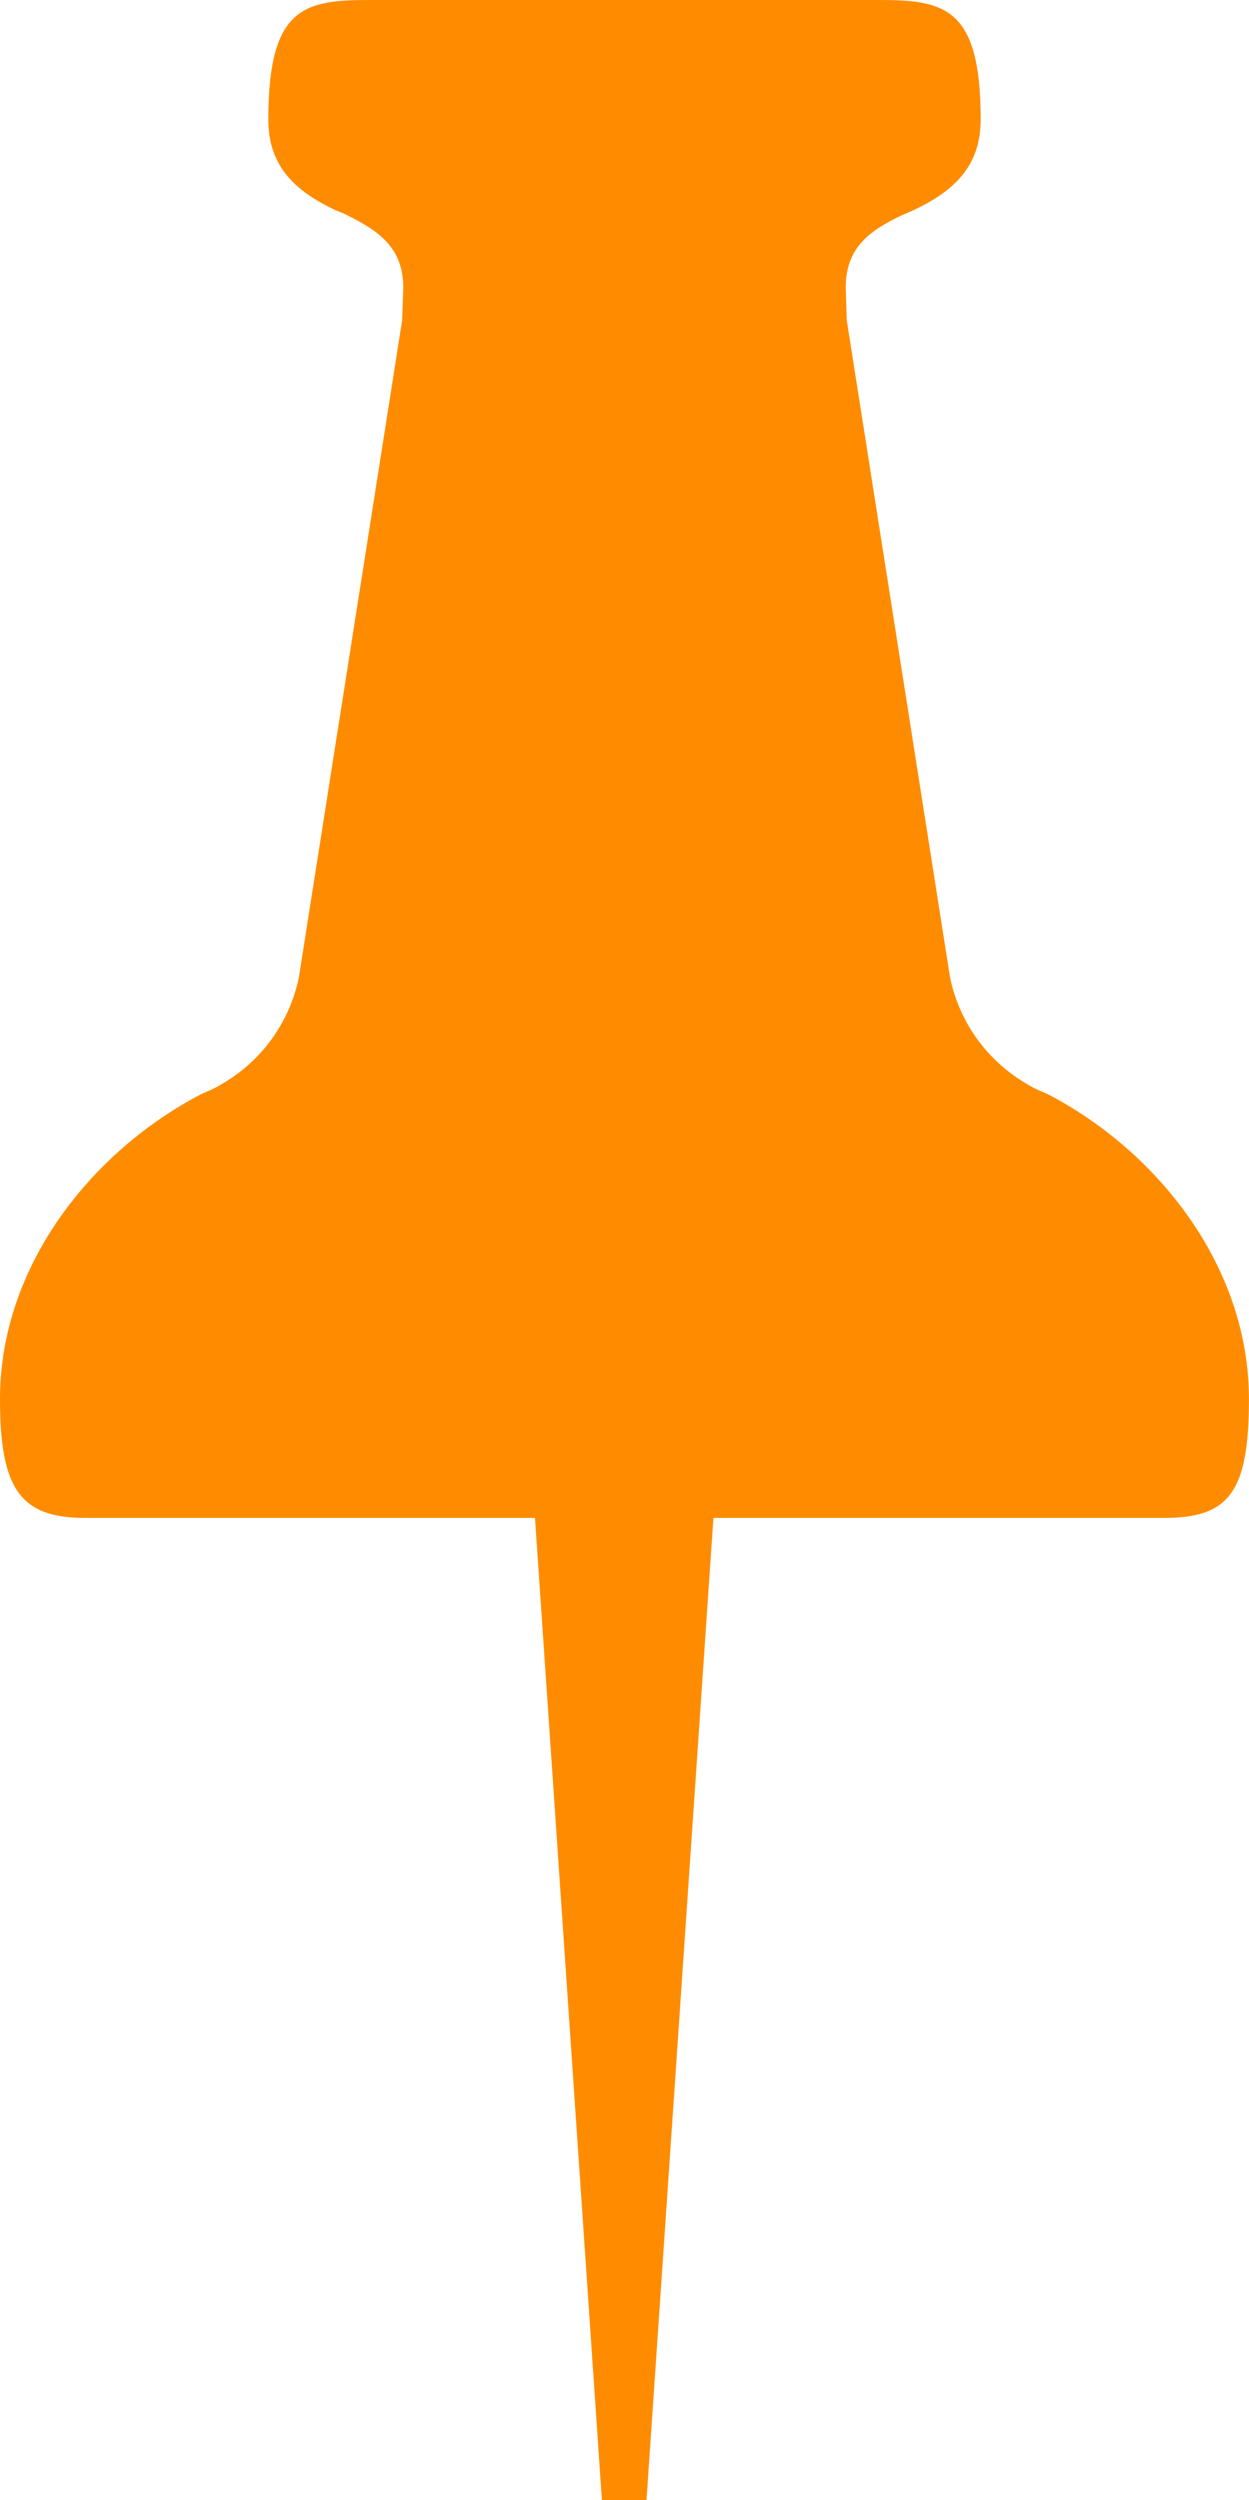 <?xml version="1.0" encoding="UTF-8" standalone="no"?>
<!-- Generator: Adobe Illustrator 16.2.1, SVG Export Plug-In . SVG Version: 6.00 Build 0)  -->

<svg
   xmlns:dc="http://purl.org/dc/elements/1.1/"
   xmlns:cc="http://creativecommons.org/ns#"
   xmlns:rdf="http://www.w3.org/1999/02/22-rdf-syntax-ns#"
   xmlns:svg="http://www.w3.org/2000/svg"
   xmlns="http://www.w3.org/2000/svg"
   xmlns:sodipodi="http://sodipodi.sourceforge.net/DTD/sodipodi-0.dtd"
   xmlns:inkscape="http://www.inkscape.org/namespaces/inkscape"
   version="1.1"
   id="Layer_1"
   x="0px"
   y="0px"
   width="18.815"
   height="37.647"
   viewBox="0 0 18.815 37.647"
   xml:space="preserve"
   inkscape:version="0.48.4 r9939"
   sodipodi:docname="locMarker.svg"><defs
     id="defs7" /><sodipodi:namedview
     pagecolor="#ffffff"
     bordercolor="#666666"
     borderopacity="1"
     objecttolerance="10"
     gridtolerance="10"
     guidetolerance="10"
     inkscape:pageopacity="0"
     inkscape:pageshadow="2"
     inkscape:window-width="640"
     inkscape:window-height="480"
     id="namedview5"
     showgrid="false"
     fit-margin-top="0"
     fit-margin-left="0"
     fit-margin-right="0"
     fit-margin-bottom="0"
     inkscape:zoom="1"
     inkscape:cx="-38.576757"
     inkscape:cy="79.647144"
     inkscape:window-x="2558"
     inkscape:window-y="232"
     inkscape:window-maximized="0"
     inkscape:current-layer="Layer_1" /><path
     d="m 15.773,16.471 c 0,0 0,0 0,0 -0.101,-0.042 -0.202,-0.084 -0.294,-0.143 -0.588,-0.336 -1.025,-0.916 -1.168,-1.613 L 12.756,4.824 12.74,4.336 c 0,-0.597 0.345,-0.857 0.84,-1.092 l 0,0 c 0.059,-0.025 0.118,-0.05 0.176,-0.076 C 14.361,2.882 14.773,2.513 14.773,1.798 14.773,0.109 14.227,0 13.244,0 H 5.571 C 4.588,0 4.042,0.101 4.042,1.798 c 0,0.714 0.412,1.084 1.017,1.37 0.059,0.025 0.118,0.042 0.176,0.076 0,0 0,0 0,0 0.496,0.244 0.84,0.504 0.84,1.092 l -0.017,0.487 -1.555,9.891 c -0.143,0.697 -0.58,1.277 -1.168,1.613 -0.092,0.059 -0.193,0.101 -0.294,0.143 0,0 0,0 0,0 C 1.387,17.328 0,19.059 0,21.067 c 0,1.336 0.294,1.79 1.277,1.79 h 6.782 l 1.008,14.79 h 0.672 l 1.008,-14.79 h 6.79 c 0.983,0 1.277,-0.395 1.277,-1.79 0,-2.008 -1.387,-3.74 -3.042,-4.597 z"
     id="path3"
     inkscape:connector-curvature="0"
     style="fill:#ff8c00" /></svg>